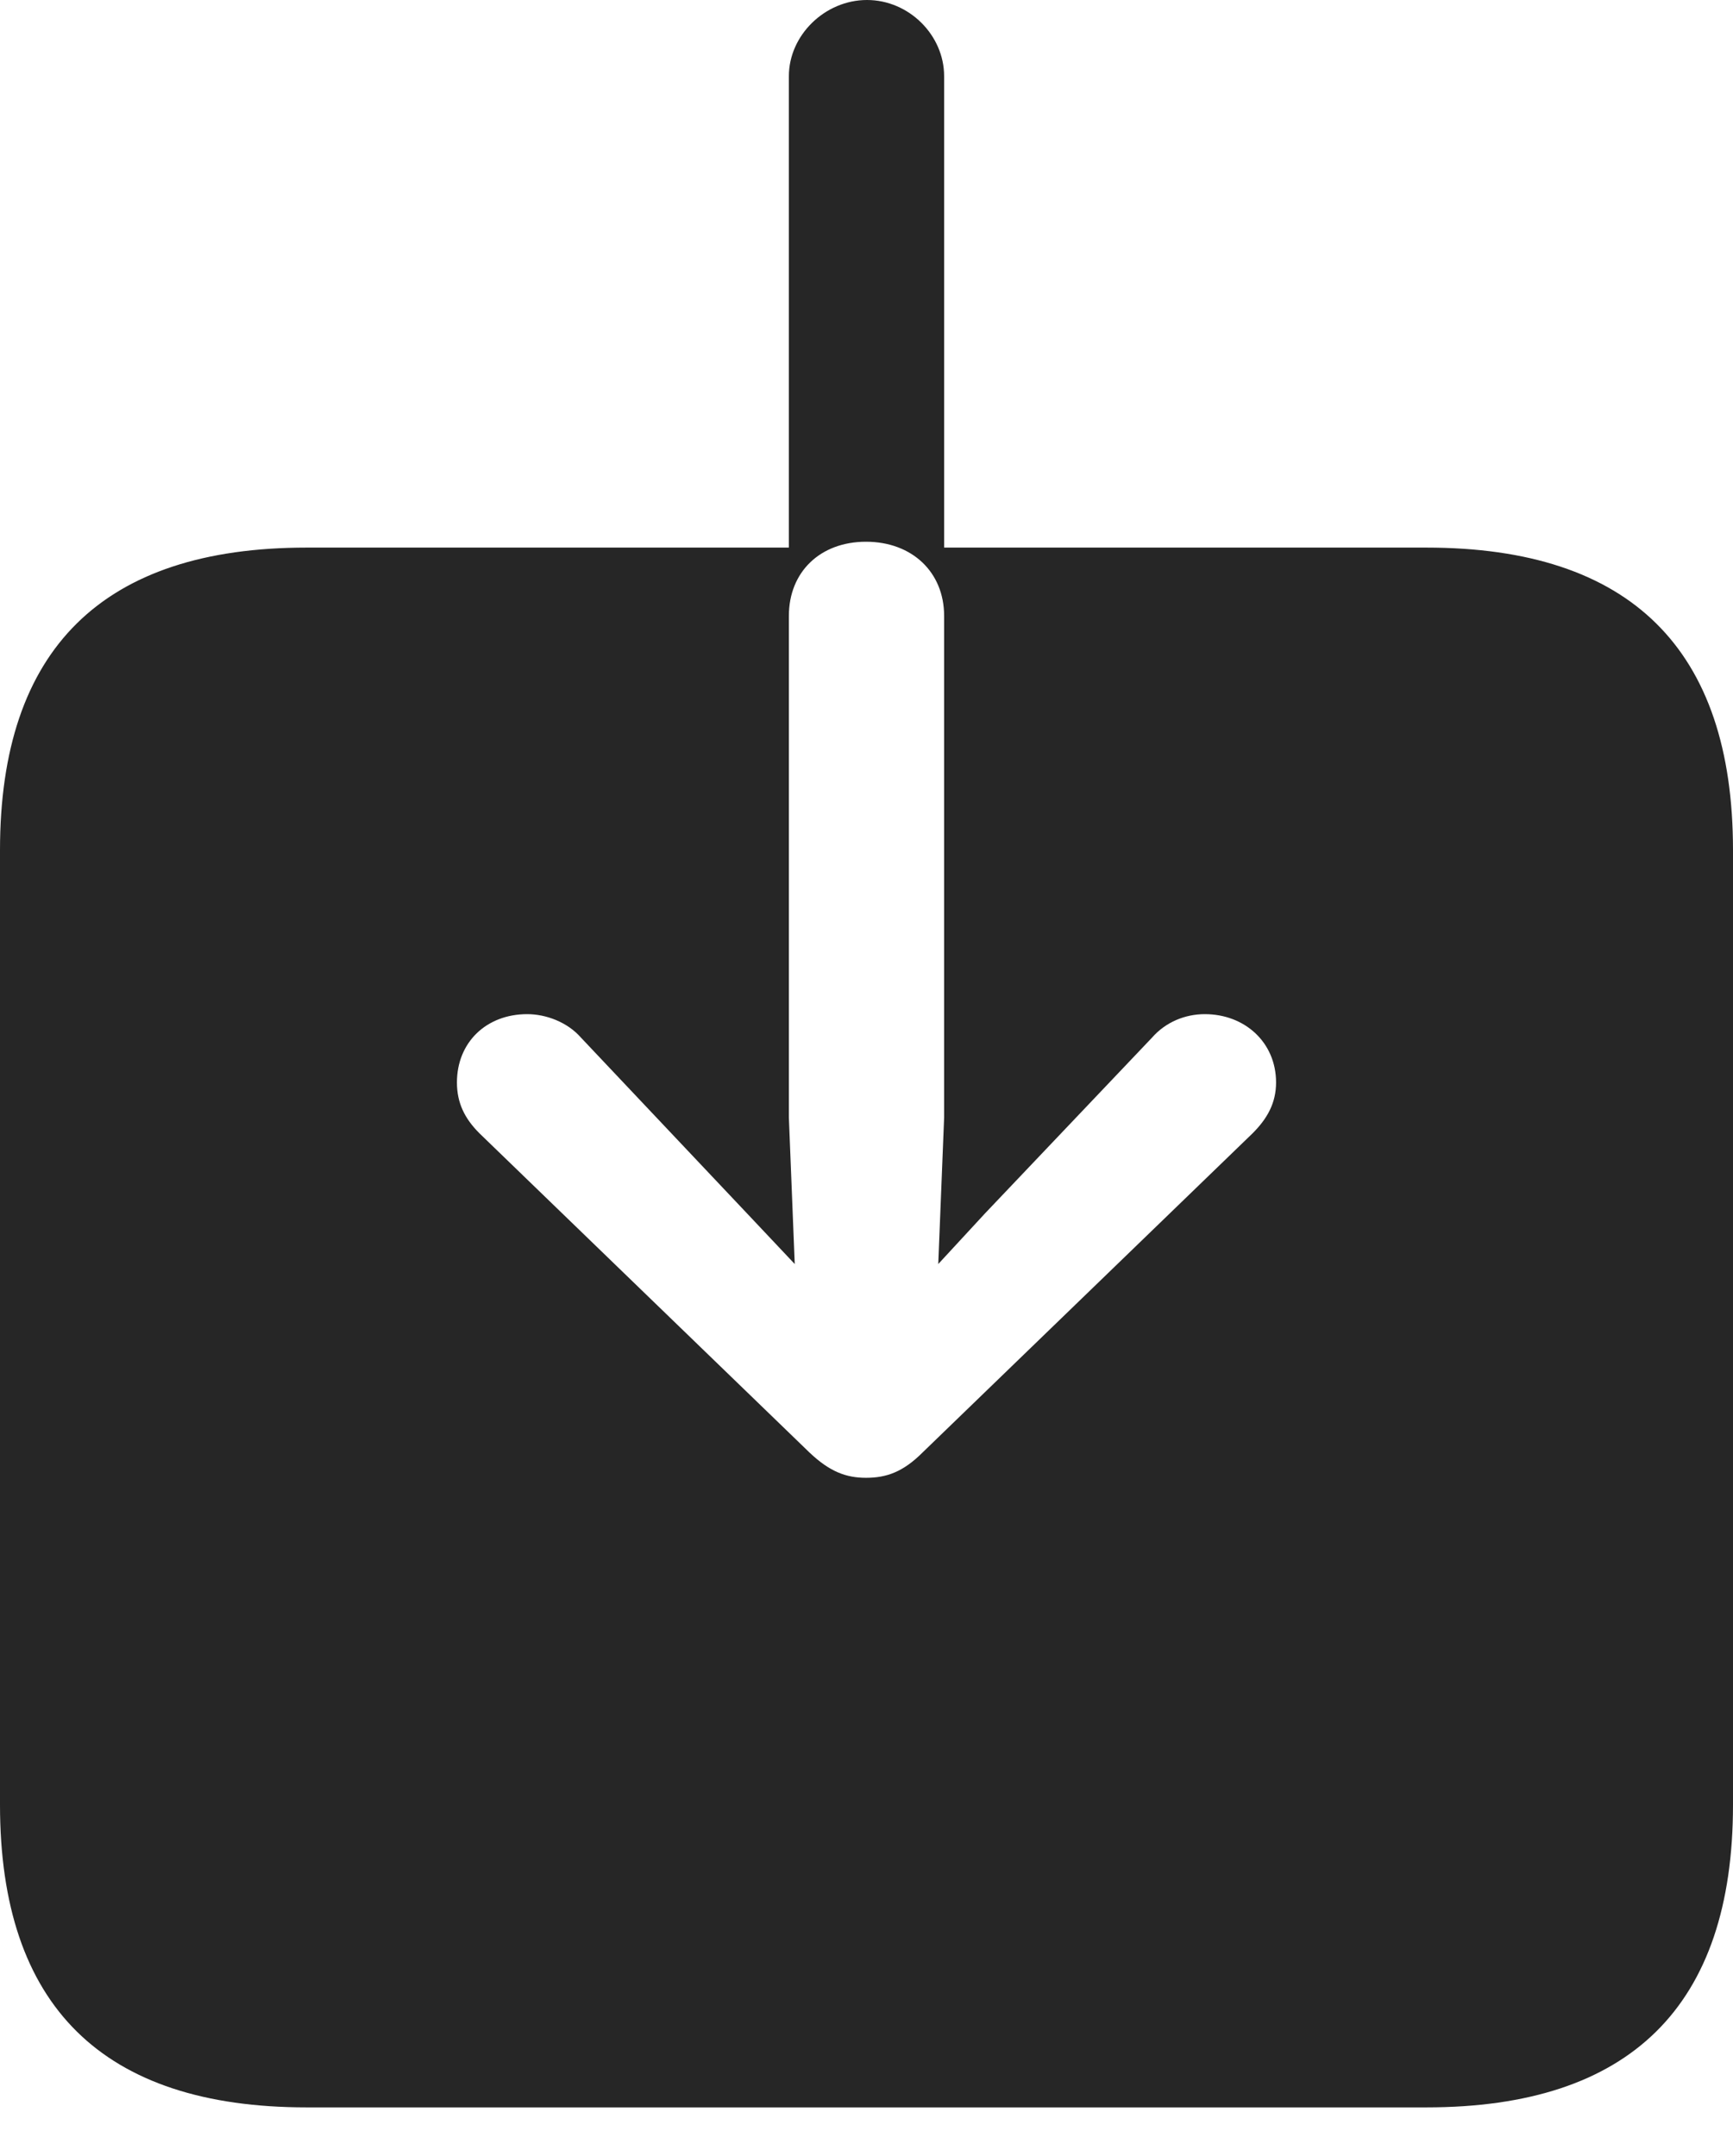 <?xml version="1.0" encoding="UTF-8"?>
<!--Generator: Apple Native CoreSVG 232.5-->
<!DOCTYPE svg
PUBLIC "-//W3C//DTD SVG 1.1//EN"
       "http://www.w3.org/Graphics/SVG/1.1/DTD/svg11.dtd">
<svg version="1.1" xmlns="http://www.w3.org/2000/svg" xmlns:xlink="http://www.w3.org/1999/xlink" width="86.67" height="107.861">
 <g>
  <rect height="107.861" opacity="0" width="86.67" x="0" y="0"/>
  <path d="M0 90.283C0 100.342 5.127 105.42 15.332 105.42L71.338 105.42C81.543 105.42 86.67 100.342 86.67 90.283L86.67 42.529C86.67 32.471 81.543 27.393 71.338 27.393L47.217 27.393L47.217 3.809C47.217 1.758 45.459 0 43.359 0C41.26 0 39.453 1.758 39.453 3.809L39.453 27.393L15.332 27.393C5.127 27.393 0 32.471 0 42.529ZM43.31 73.926C42.334 73.926 41.504 73.633 40.478 72.656L23.975 56.69C23.242 55.957 22.852 55.176 22.852 54.15C22.852 52.148 24.316 50.732 26.367 50.732C27.295 50.732 28.369 51.123 29.053 51.904L37.353 60.693L39.746 63.232L39.453 55.908L39.453 30.811C39.453 28.613 41.016 27.1 43.31 27.1C45.605 27.1 47.217 28.613 47.217 30.811L47.217 55.908L46.924 63.232L49.268 60.693L57.617 51.904C58.301 51.123 59.277 50.732 60.254 50.732C62.256 50.732 63.818 52.148 63.818 54.15C63.818 55.176 63.379 55.957 62.647 56.69L46.143 72.656C45.166 73.633 44.336 73.926 43.31 73.926Z" fill="#000000" fill-opacity="0.85"/>
 </g>
</svg>
